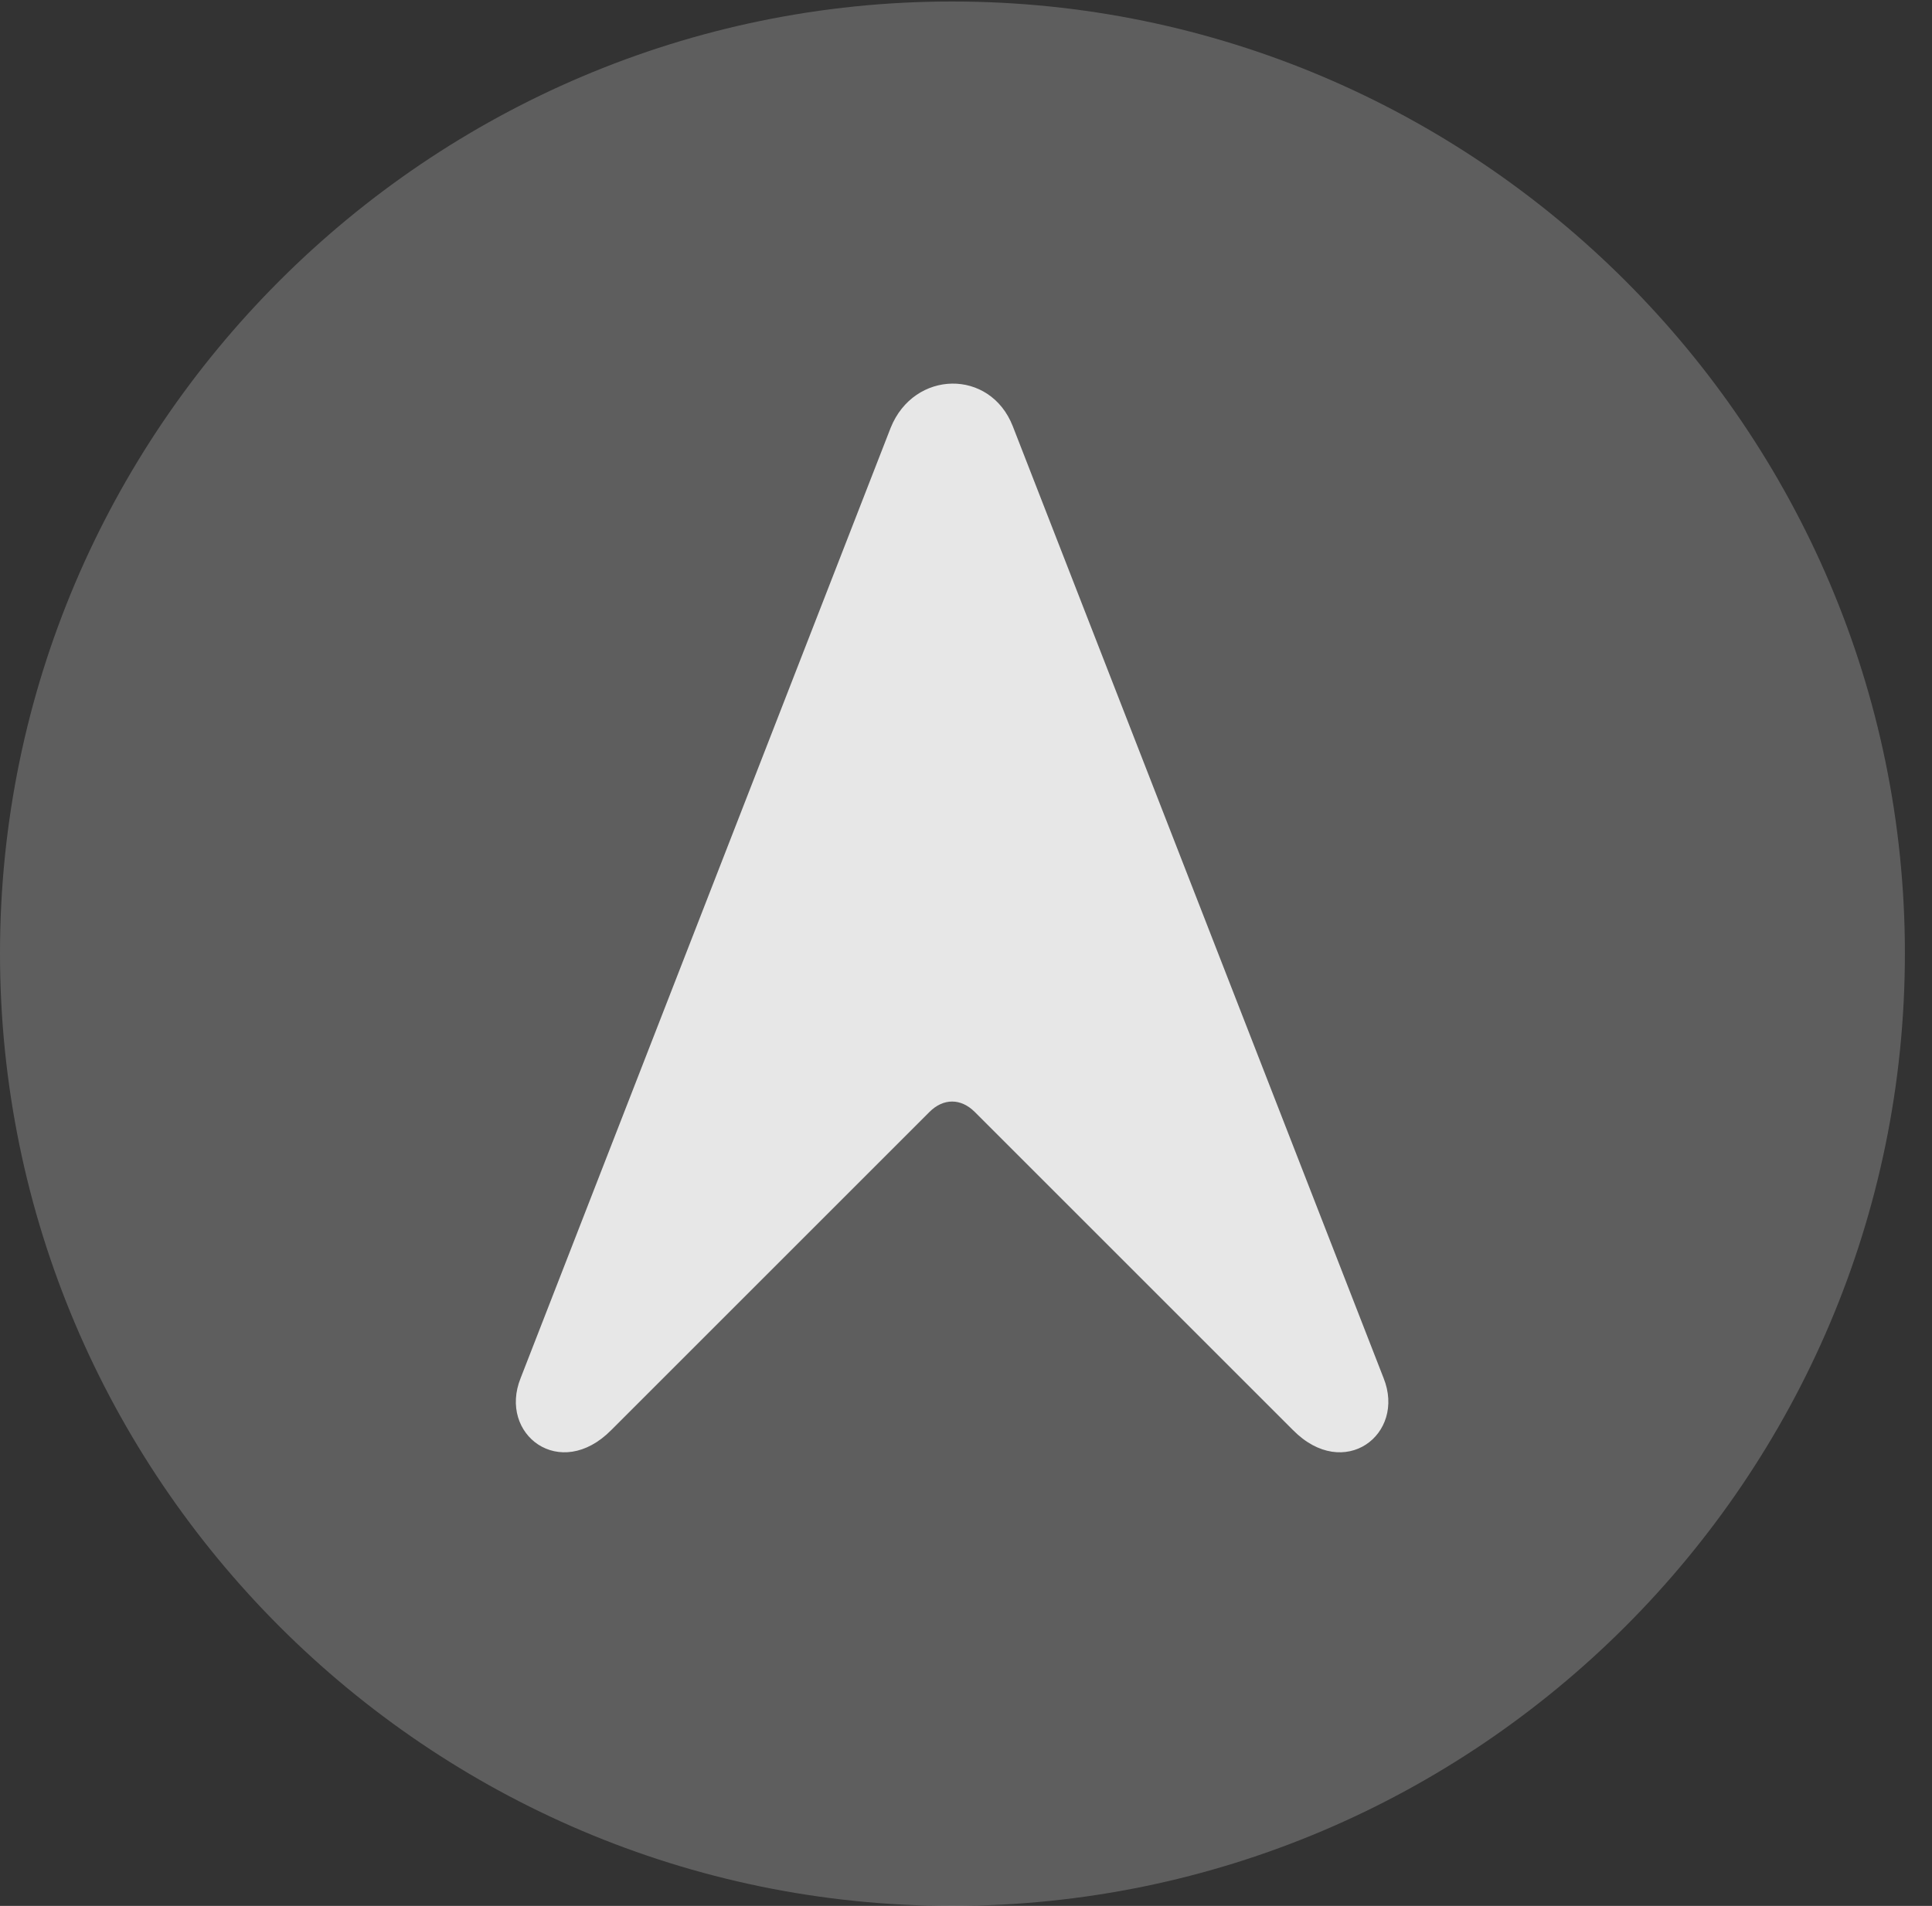 <?xml version="1.0" encoding="UTF-8"?>
<!--Generator: Apple Native CoreSVG 341-->
<!DOCTYPE svg
PUBLIC "-//W3C//DTD SVG 1.1//EN"
       "http://www.w3.org/Graphics/SVG/1.1/DTD/svg11.dtd">
<svg version="1.1" xmlns="http://www.w3.org/2000/svg" xmlns:xlink="http://www.w3.org/1999/xlink" viewBox="0 0 25.801 25.459">
 <rect x="0" y="0" width="25.801" height="25.459" fill="#333333" stroke="none"/>
 <g>
  <rect height="25.459" opacity="0" width="25.801" x="0" y="0"/>
  <path d="M12.715 25.459C19.727 25.459 25.439 19.746 25.439 12.734C25.439 5.732 19.727 0.02 12.715 0.02C5.713 0.02 0 5.732 0 12.734C0 19.746 5.713 25.459 12.715 25.459Z" fill="white" fill-opacity="0.212"/>
  <path d="M6.953 18.408L11.895 5.713C12.207 4.941 13.223 4.922 13.525 5.693L18.477 18.408C18.779 19.16 17.949 19.795 17.266 19.102L13.018 14.854C12.832 14.668 12.598 14.668 12.412 14.854L8.164 19.102C7.48 19.795 6.65 19.16 6.953 18.408Z" fill="white" fill-opacity="0.85"/>
 </g>
</svg>
